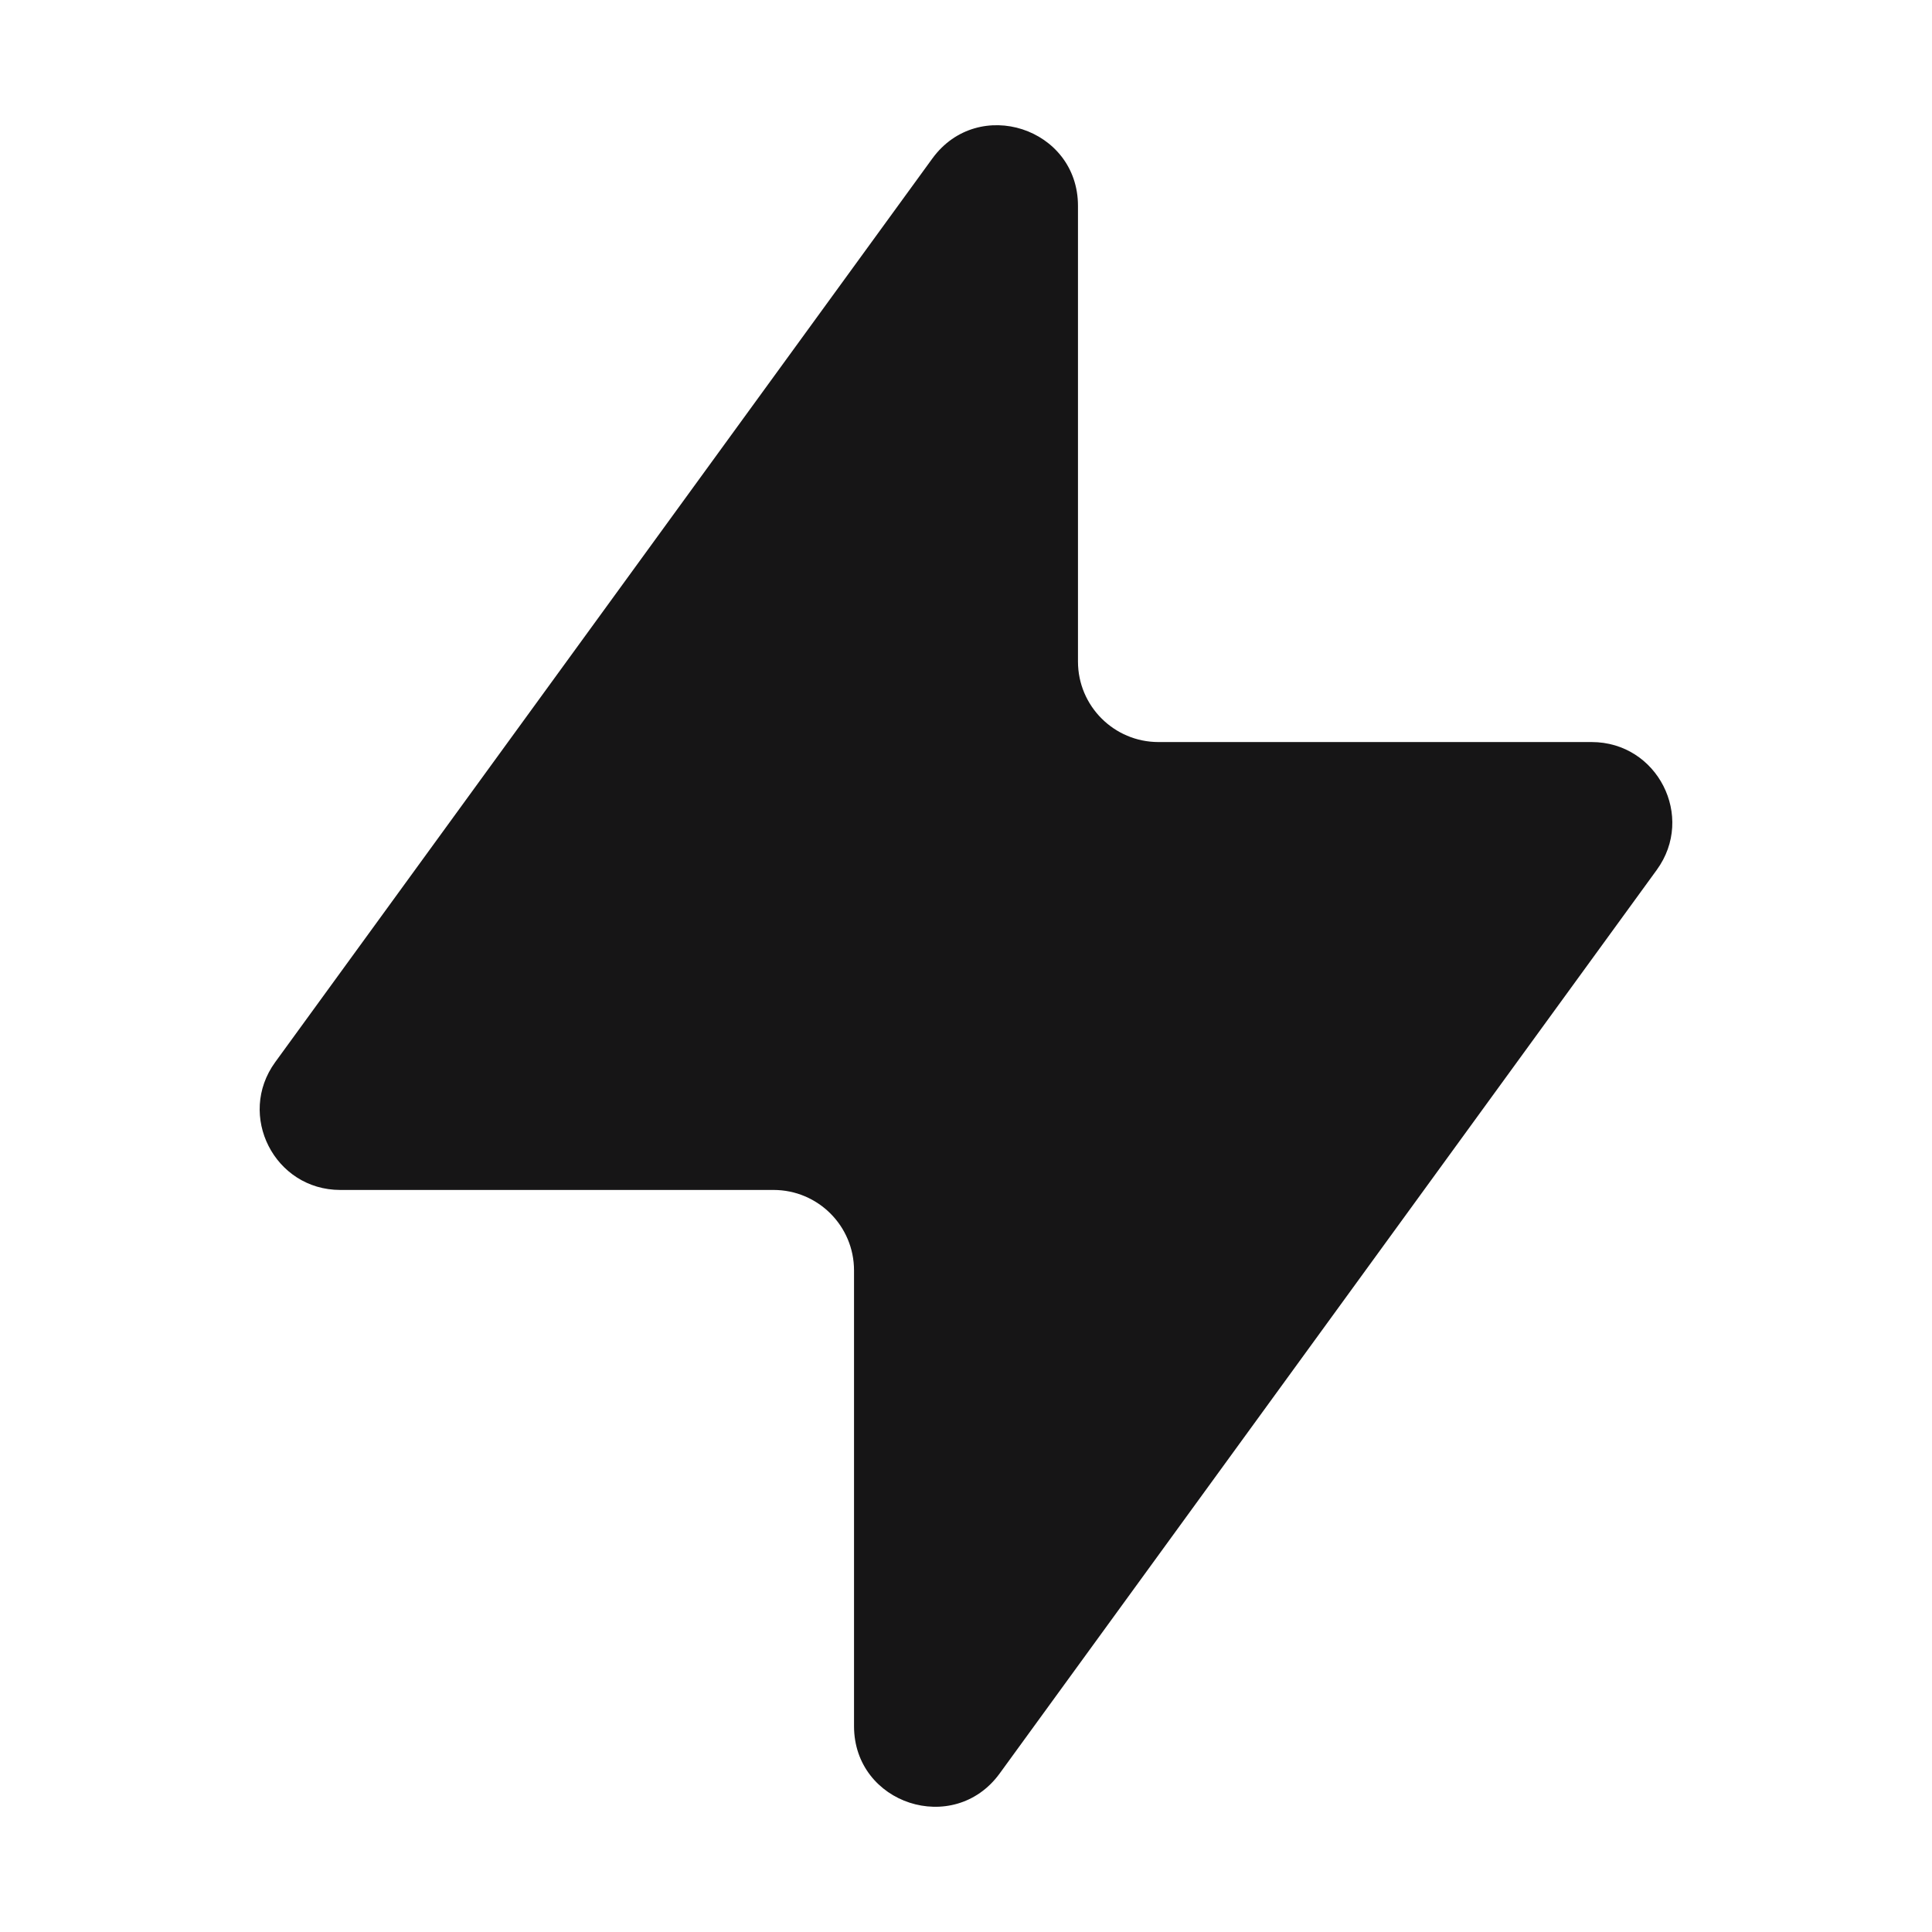 <svg width="24" height="24" viewBox="0 0 24 24" fill="none" xmlns="http://www.w3.org/2000/svg">
<g id="Component 2" clip-path="url(#clip0_1342_1561)">
<path id="Vector" d="M11.582 1.969C12.152 1.186 13.391 1.589 13.391 2.557V8.218C13.391 8.77 13.839 9.218 14.391 9.218H19.772C20.59 9.218 21.062 10.145 20.581 10.806L12.418 22.031C11.848 22.814 10.609 22.411 10.609 21.443V15.782C10.609 15.229 10.161 14.782 9.609 14.782H4.227C3.41 14.782 2.938 13.855 3.419 13.194L11.582 1.969Z" fill="#161516"/>
</g>
<defs>
<clipPath id="clip0_1342_1561">
<rect width="24" height="24" fill="white"/>
</clipPath>
</defs>
</svg>
